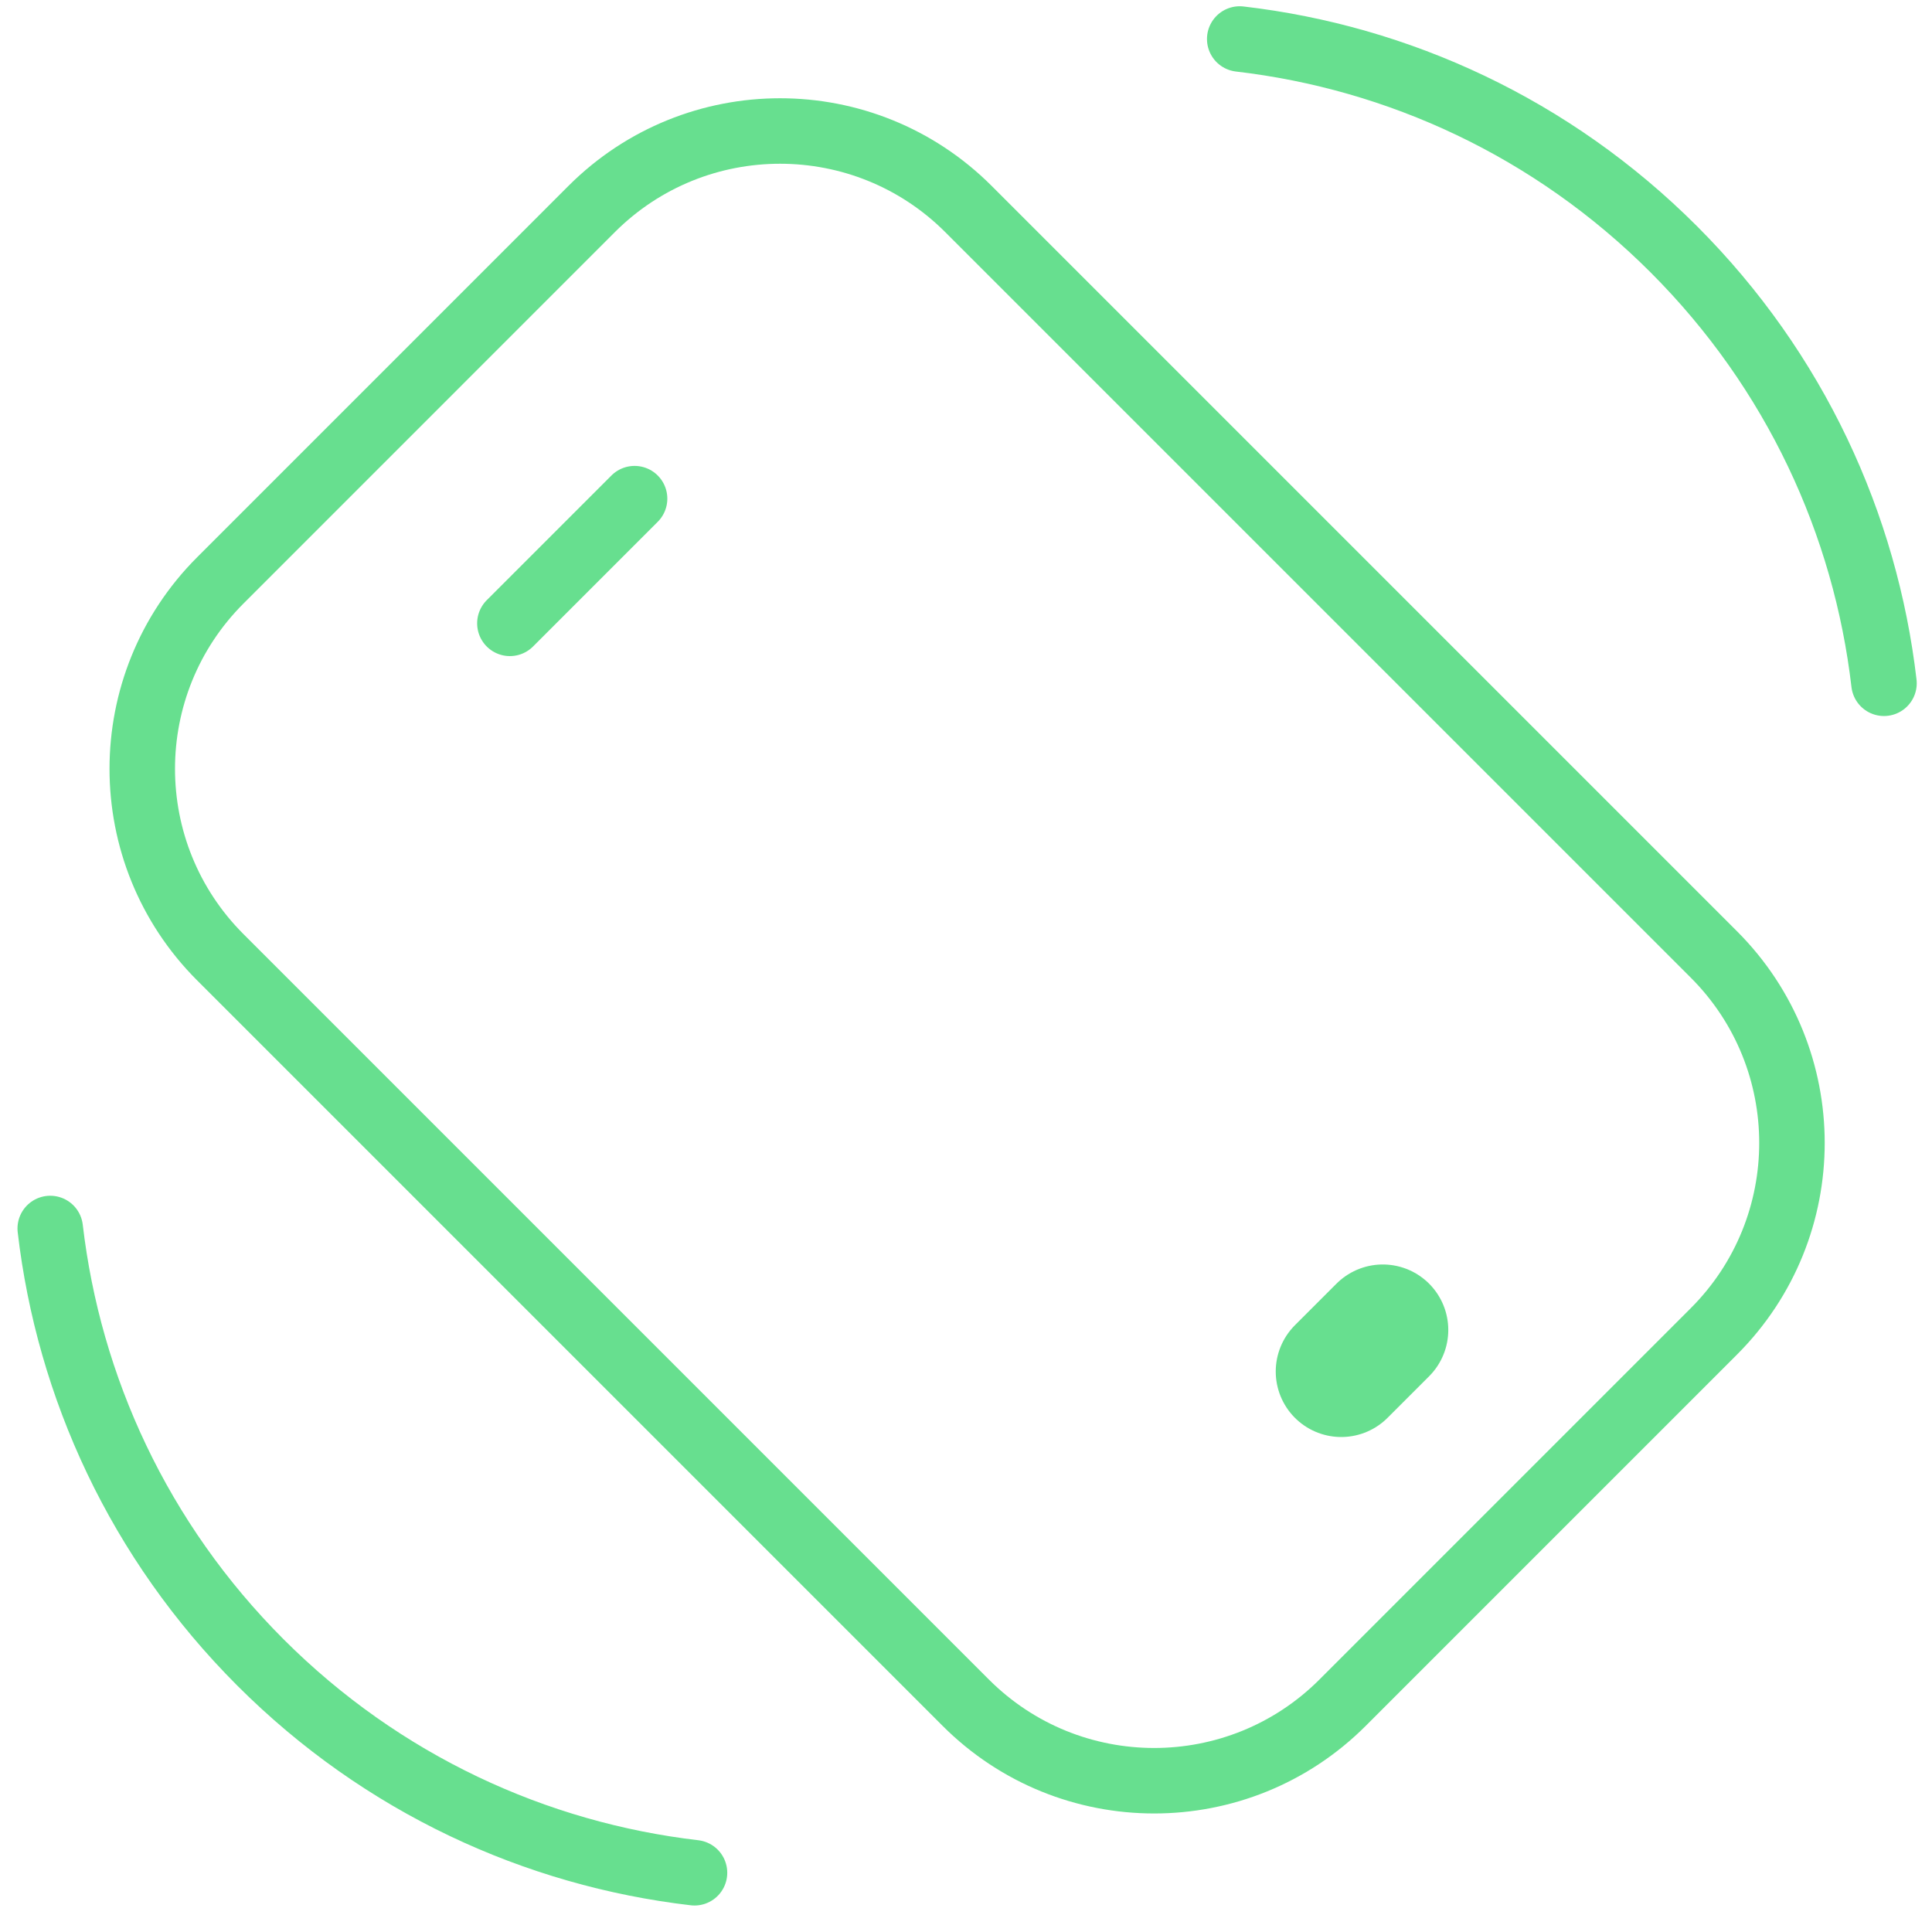 <svg width="59" height="59" viewBox="0 0 59 59" fill="none" xmlns="http://www.w3.org/2000/svg">
  <path d="M40.959 41.884L42.228 40.615" stroke="#67DF8F" stroke-width="4" stroke-linecap="round" />
  <path
    d="M15.571 19.036L19.379 15.228M37.859 1.191C42.703 1.755 47.398 3.896 51.114 7.612C54.829 11.328 56.97 16.023 57.534 20.866M1.534 37.516C2.099 42.359 4.239 47.054 7.955 50.77C11.671 54.486 16.366 56.626 21.209 57.191M41.001 51.997L52.34 40.657C55.518 37.479 55.518 32.327 52.34 29.148L29.576 6.384C26.398 3.206 21.245 3.206 18.067 6.384L6.728 17.724C3.55 20.902 3.55 26.055 6.728 29.233L29.492 51.997C32.67 55.175 37.822 55.175 41.001 51.997Z"
    stroke="#67DF8F"
    stroke-width="2"
    stroke-linecap="round"
  />
</svg>
